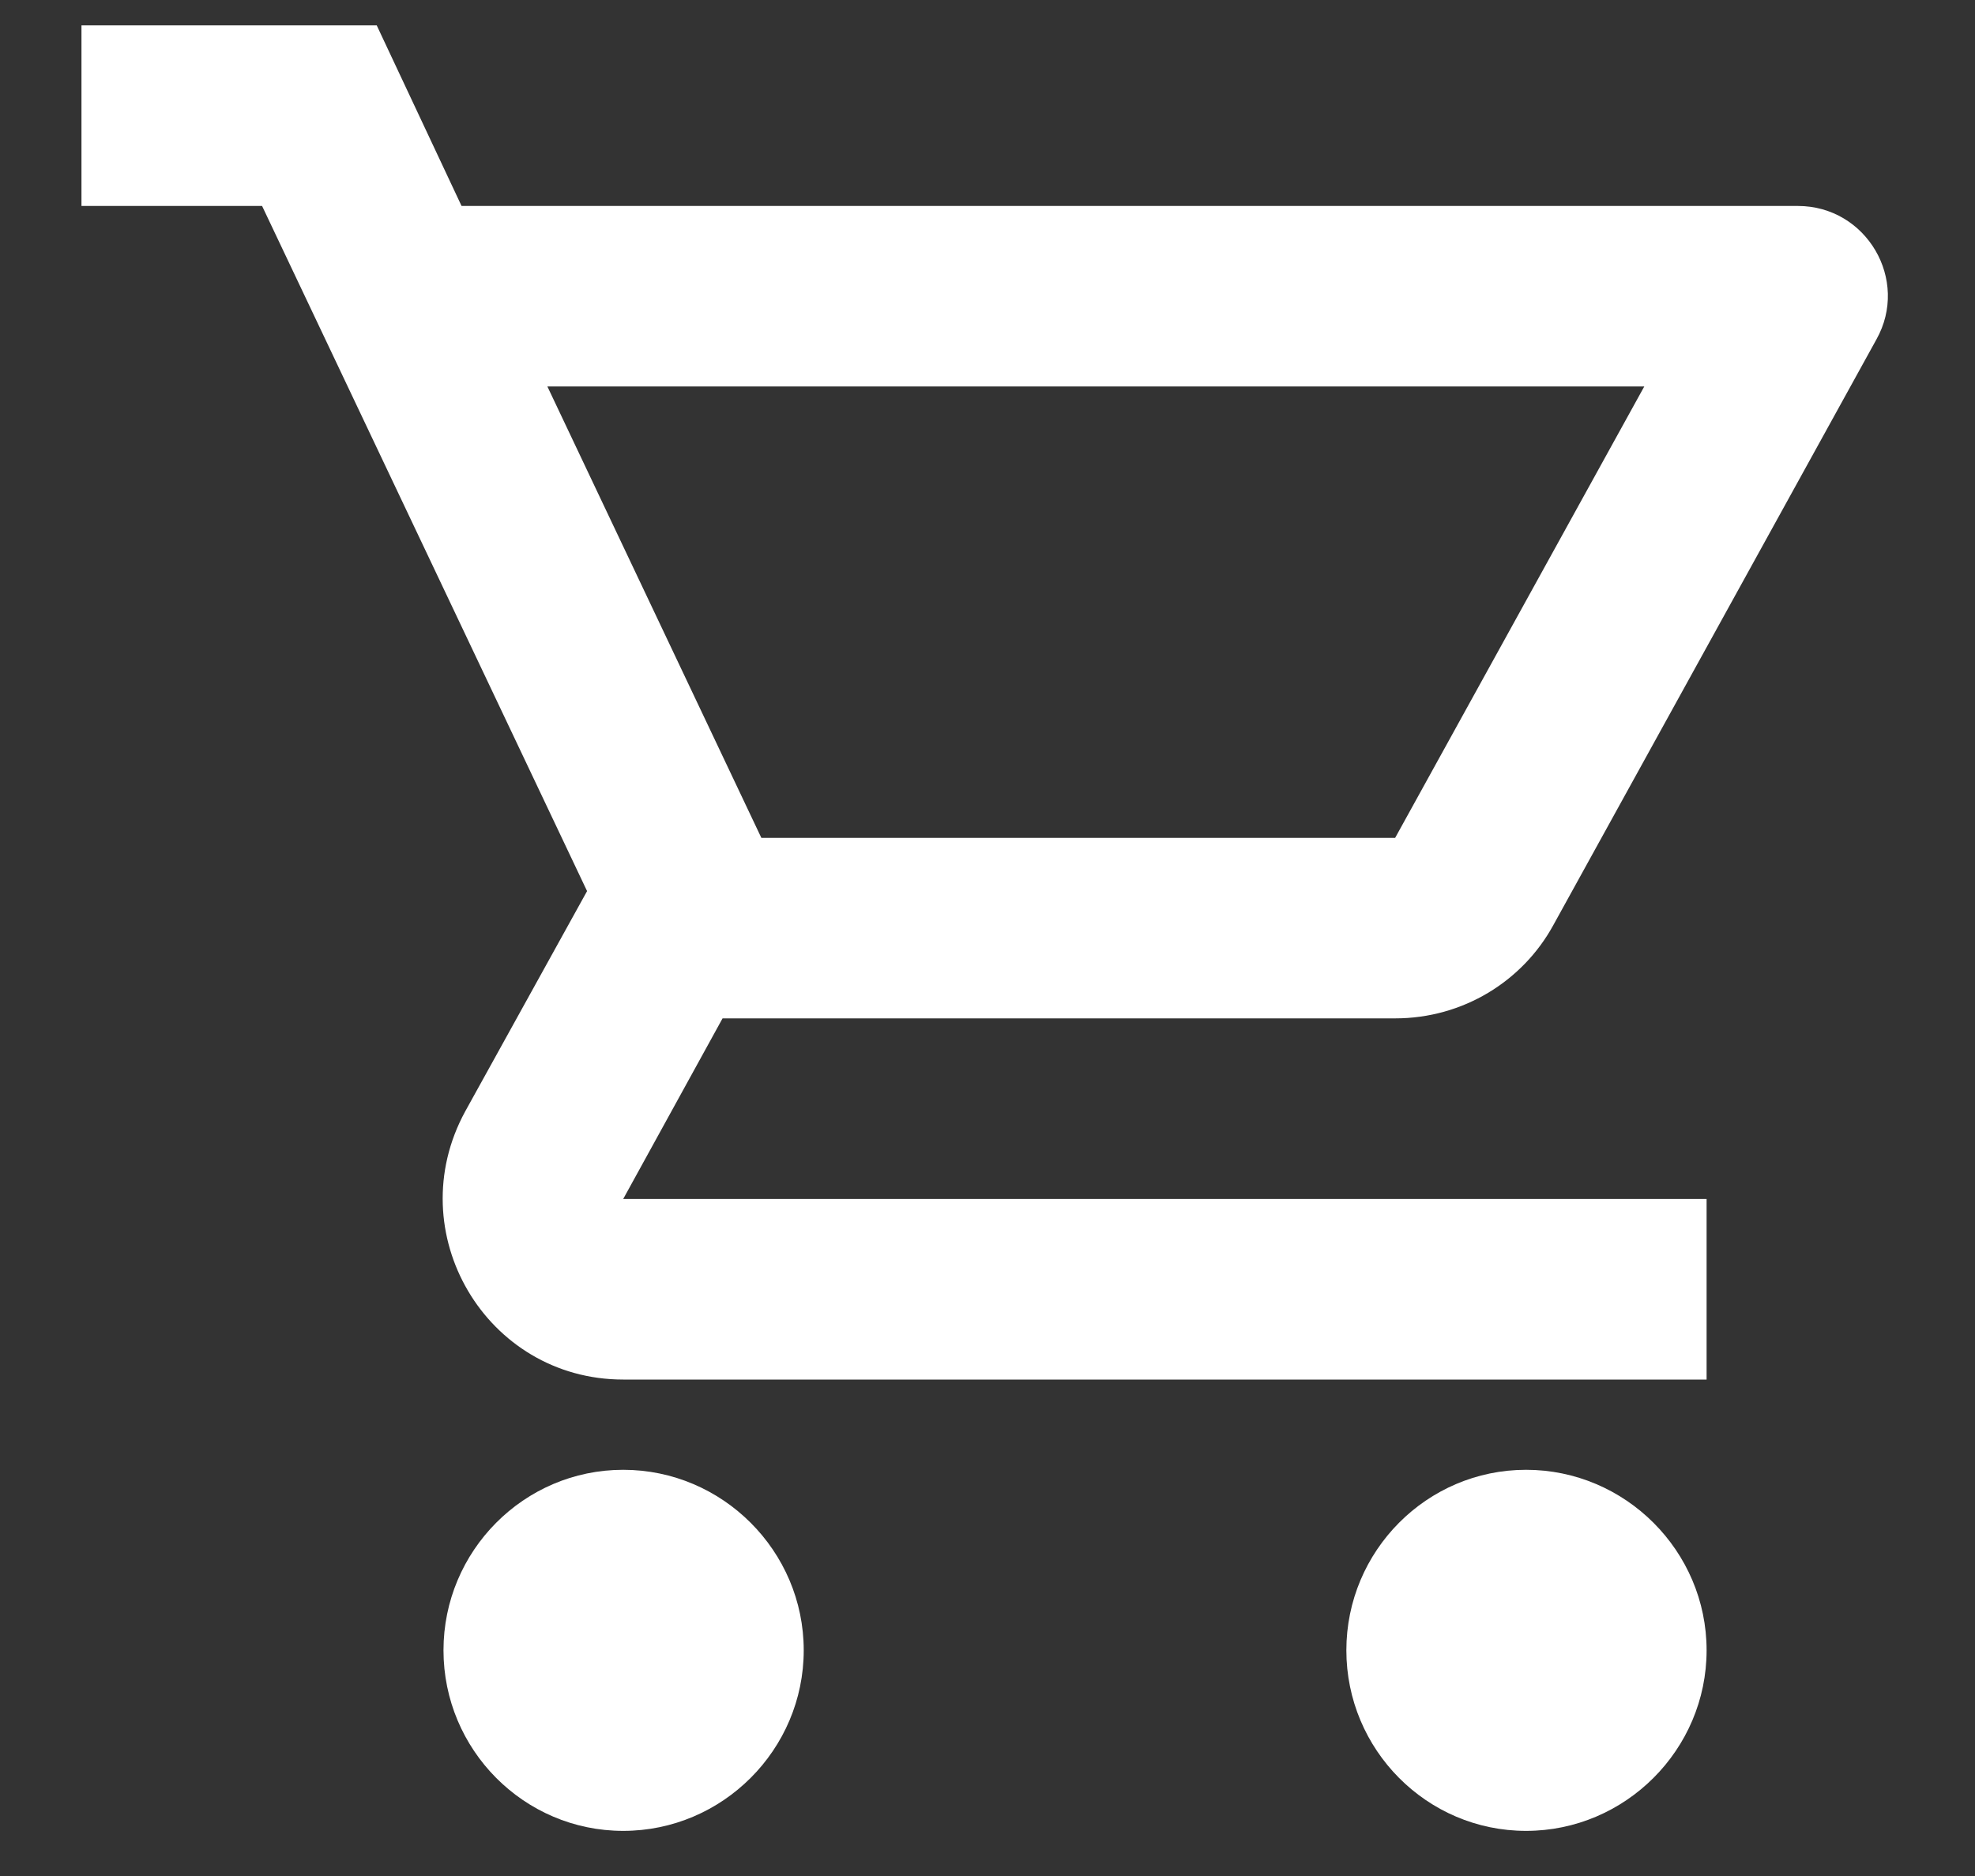 <svg width="20" height="19" viewBox="0 0 20 19" fill="none" xmlns="http://www.w3.org/2000/svg">
<rect x="0" y="0" width="20" height="19" fill="#333333" stroke="none"/>
<path fill-rule="evenodd" clip-rule="evenodd" d="M15.728 9.373C15.417 9.939 14.814 10.314 14.128 10.314H7.317L6.311 12.143H17.282V13.972H6.311C4.921 13.972 4.043 12.481 4.711 11.256L5.945 9.025L2.654 2.086H0.825V0.257H3.815L4.674 2.086H18.206C18.901 2.086 19.34 2.835 19.001 3.439L15.728 9.373ZM16.651 3.914H5.543L7.71 8.486H14.128L16.651 3.914ZM6.311 14.886C5.305 14.886 4.491 15.709 4.491 16.714C4.491 17.72 5.305 18.543 6.311 18.543C7.317 18.543 8.139 17.72 8.139 16.714C8.139 15.709 7.317 14.886 6.311 14.886ZM13.634 16.714C13.634 15.709 14.448 14.886 15.454 14.886C16.459 14.886 17.282 15.709 17.282 16.714C17.282 17.72 16.459 18.543 15.454 18.543C14.448 18.543 13.634 17.72 13.634 16.714Z" fill="white"/>
</svg>
